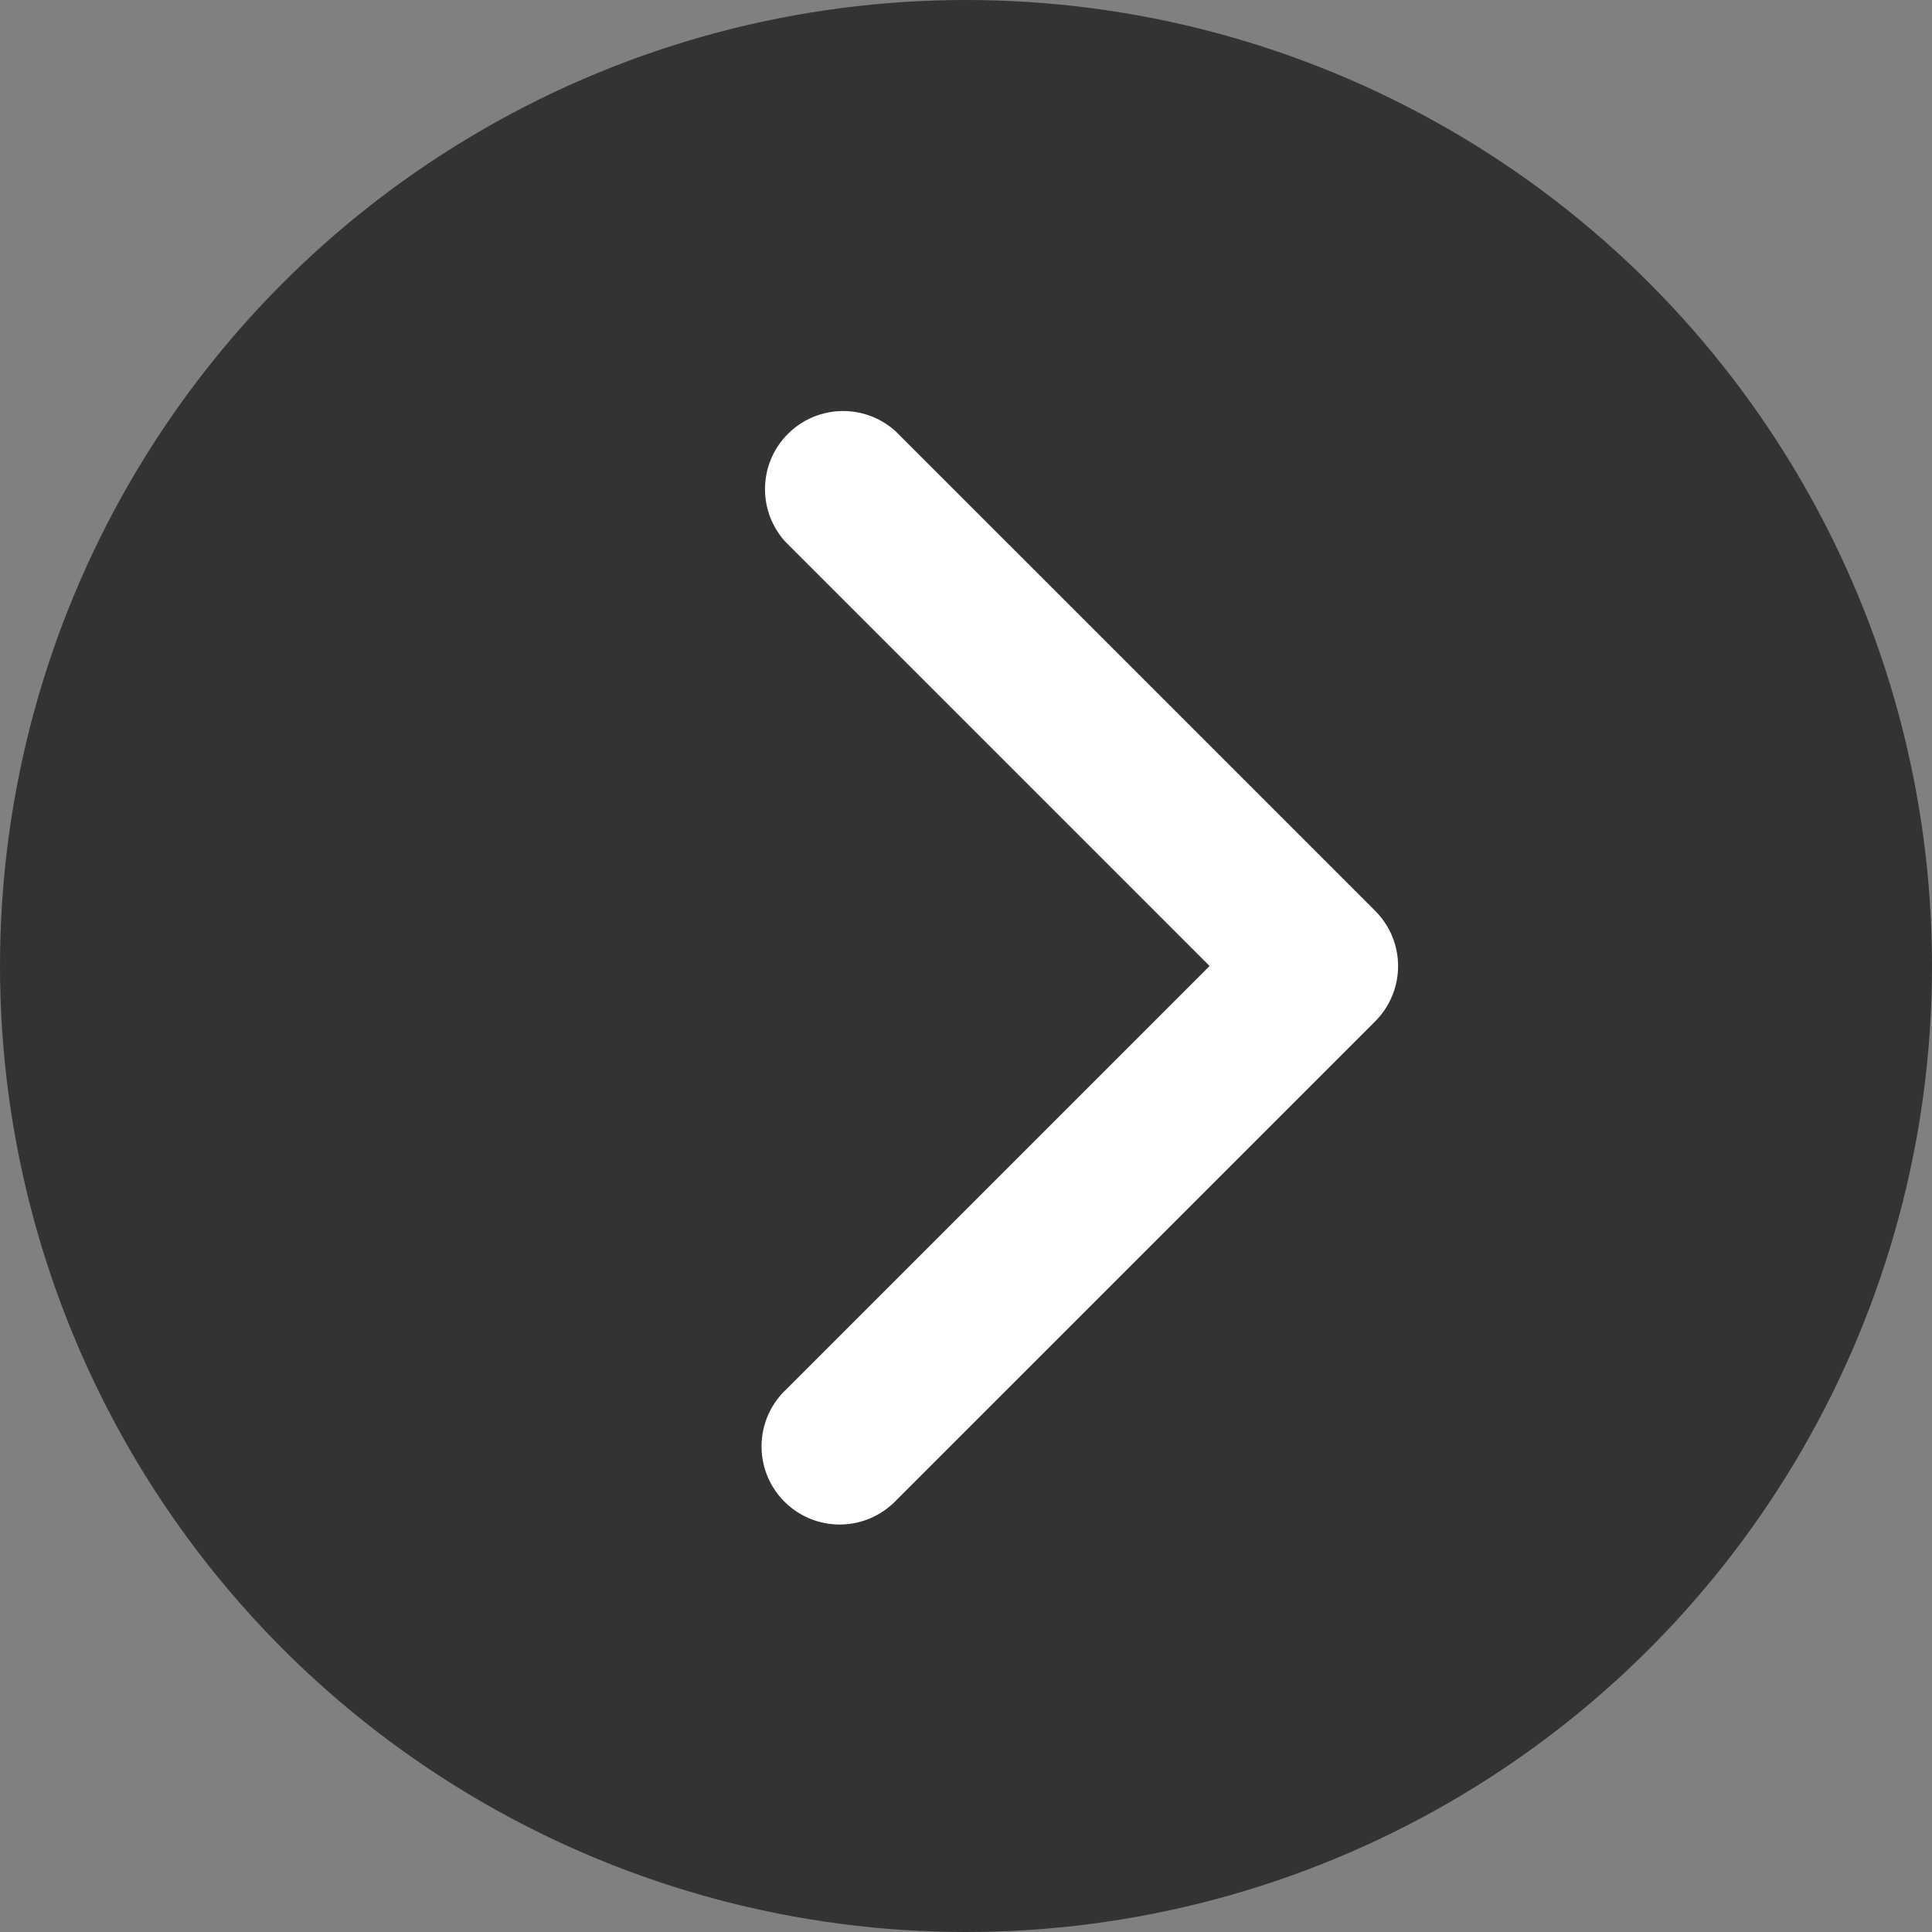 <svg id="Слой_1" data-name="Слой 1" xmlns="http://www.w3.org/2000/svg" viewBox="0 0 115 115"><rect x="0" y="0" width="115" height="115" fill="#808080" stroke="none"/><defs><style>.cls-1{opacity:0.6;}.cls-2{fill:#fff;}</style></defs><title>стрелка вправо_акт</title><circle class="cls-1" cx="57.5" cy="57.5" r="57.5"/><path class="cls-2" d="M812.86,228.79l-28.53,28.53a4.65,4.65,0,1,1-6.58-6.57L803,225.5l-25.24-25.24a4.65,4.65,0,0,1,6.57-6.57l28.53,28.53a4.65,4.65,0,0,1,0,6.57Zm0,0" transform="translate(-731 -168)"/></svg>